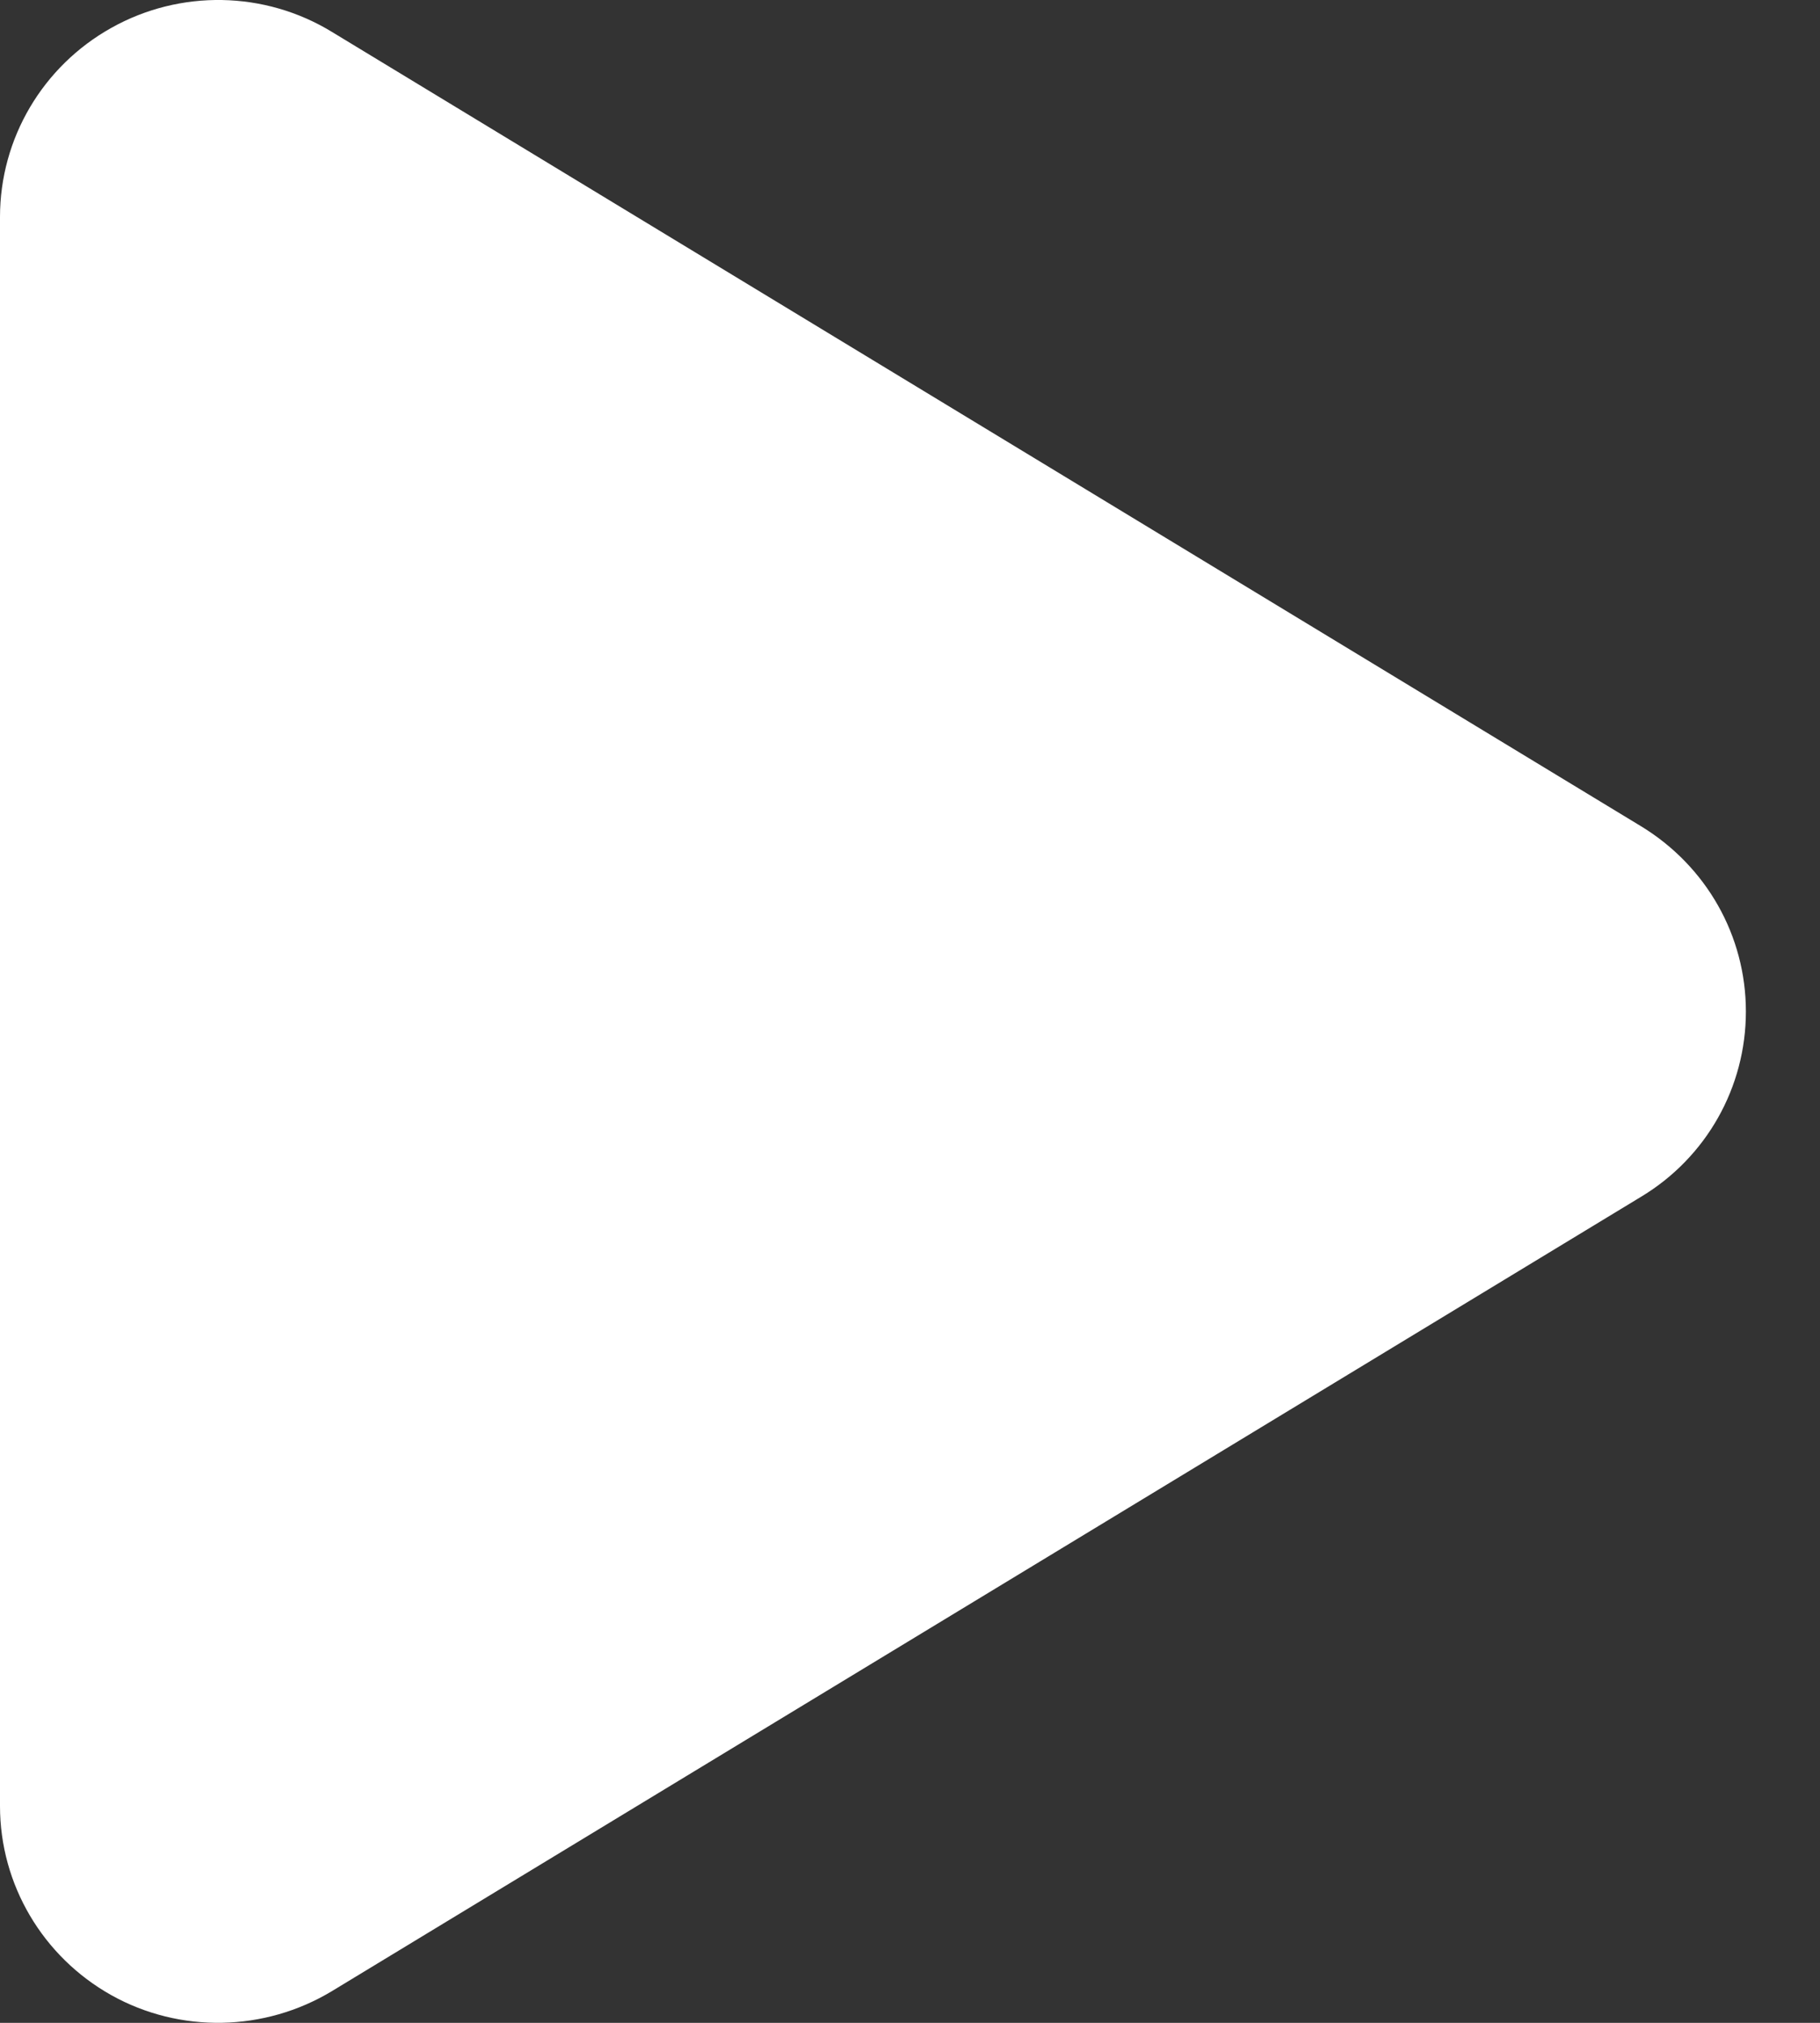 <svg width="18" height="20" viewBox="0 0 18 20" fill="none" xmlns="http://www.w3.org/2000/svg">
  <rect x="0" y="0" width="18" height="20" fill="#333333" stroke="none"/>
  <path
    d="M3.282 0.315C2.617 -0.091 1.781 -0.105 1.102 0.275C0.423 0.654 0 1.368 0 2.145V17.857C0 18.633 0.423 19.347 1.102 19.727C1.781 20.106 2.617 20.088 3.282 19.687L16.233 11.831C16.876 11.443 17.267 10.751 17.267 10.001C17.267 9.251 16.876 8.564 16.233 8.171L3.282 0.315Z"
    fill="#FFFFFF" />
</svg>